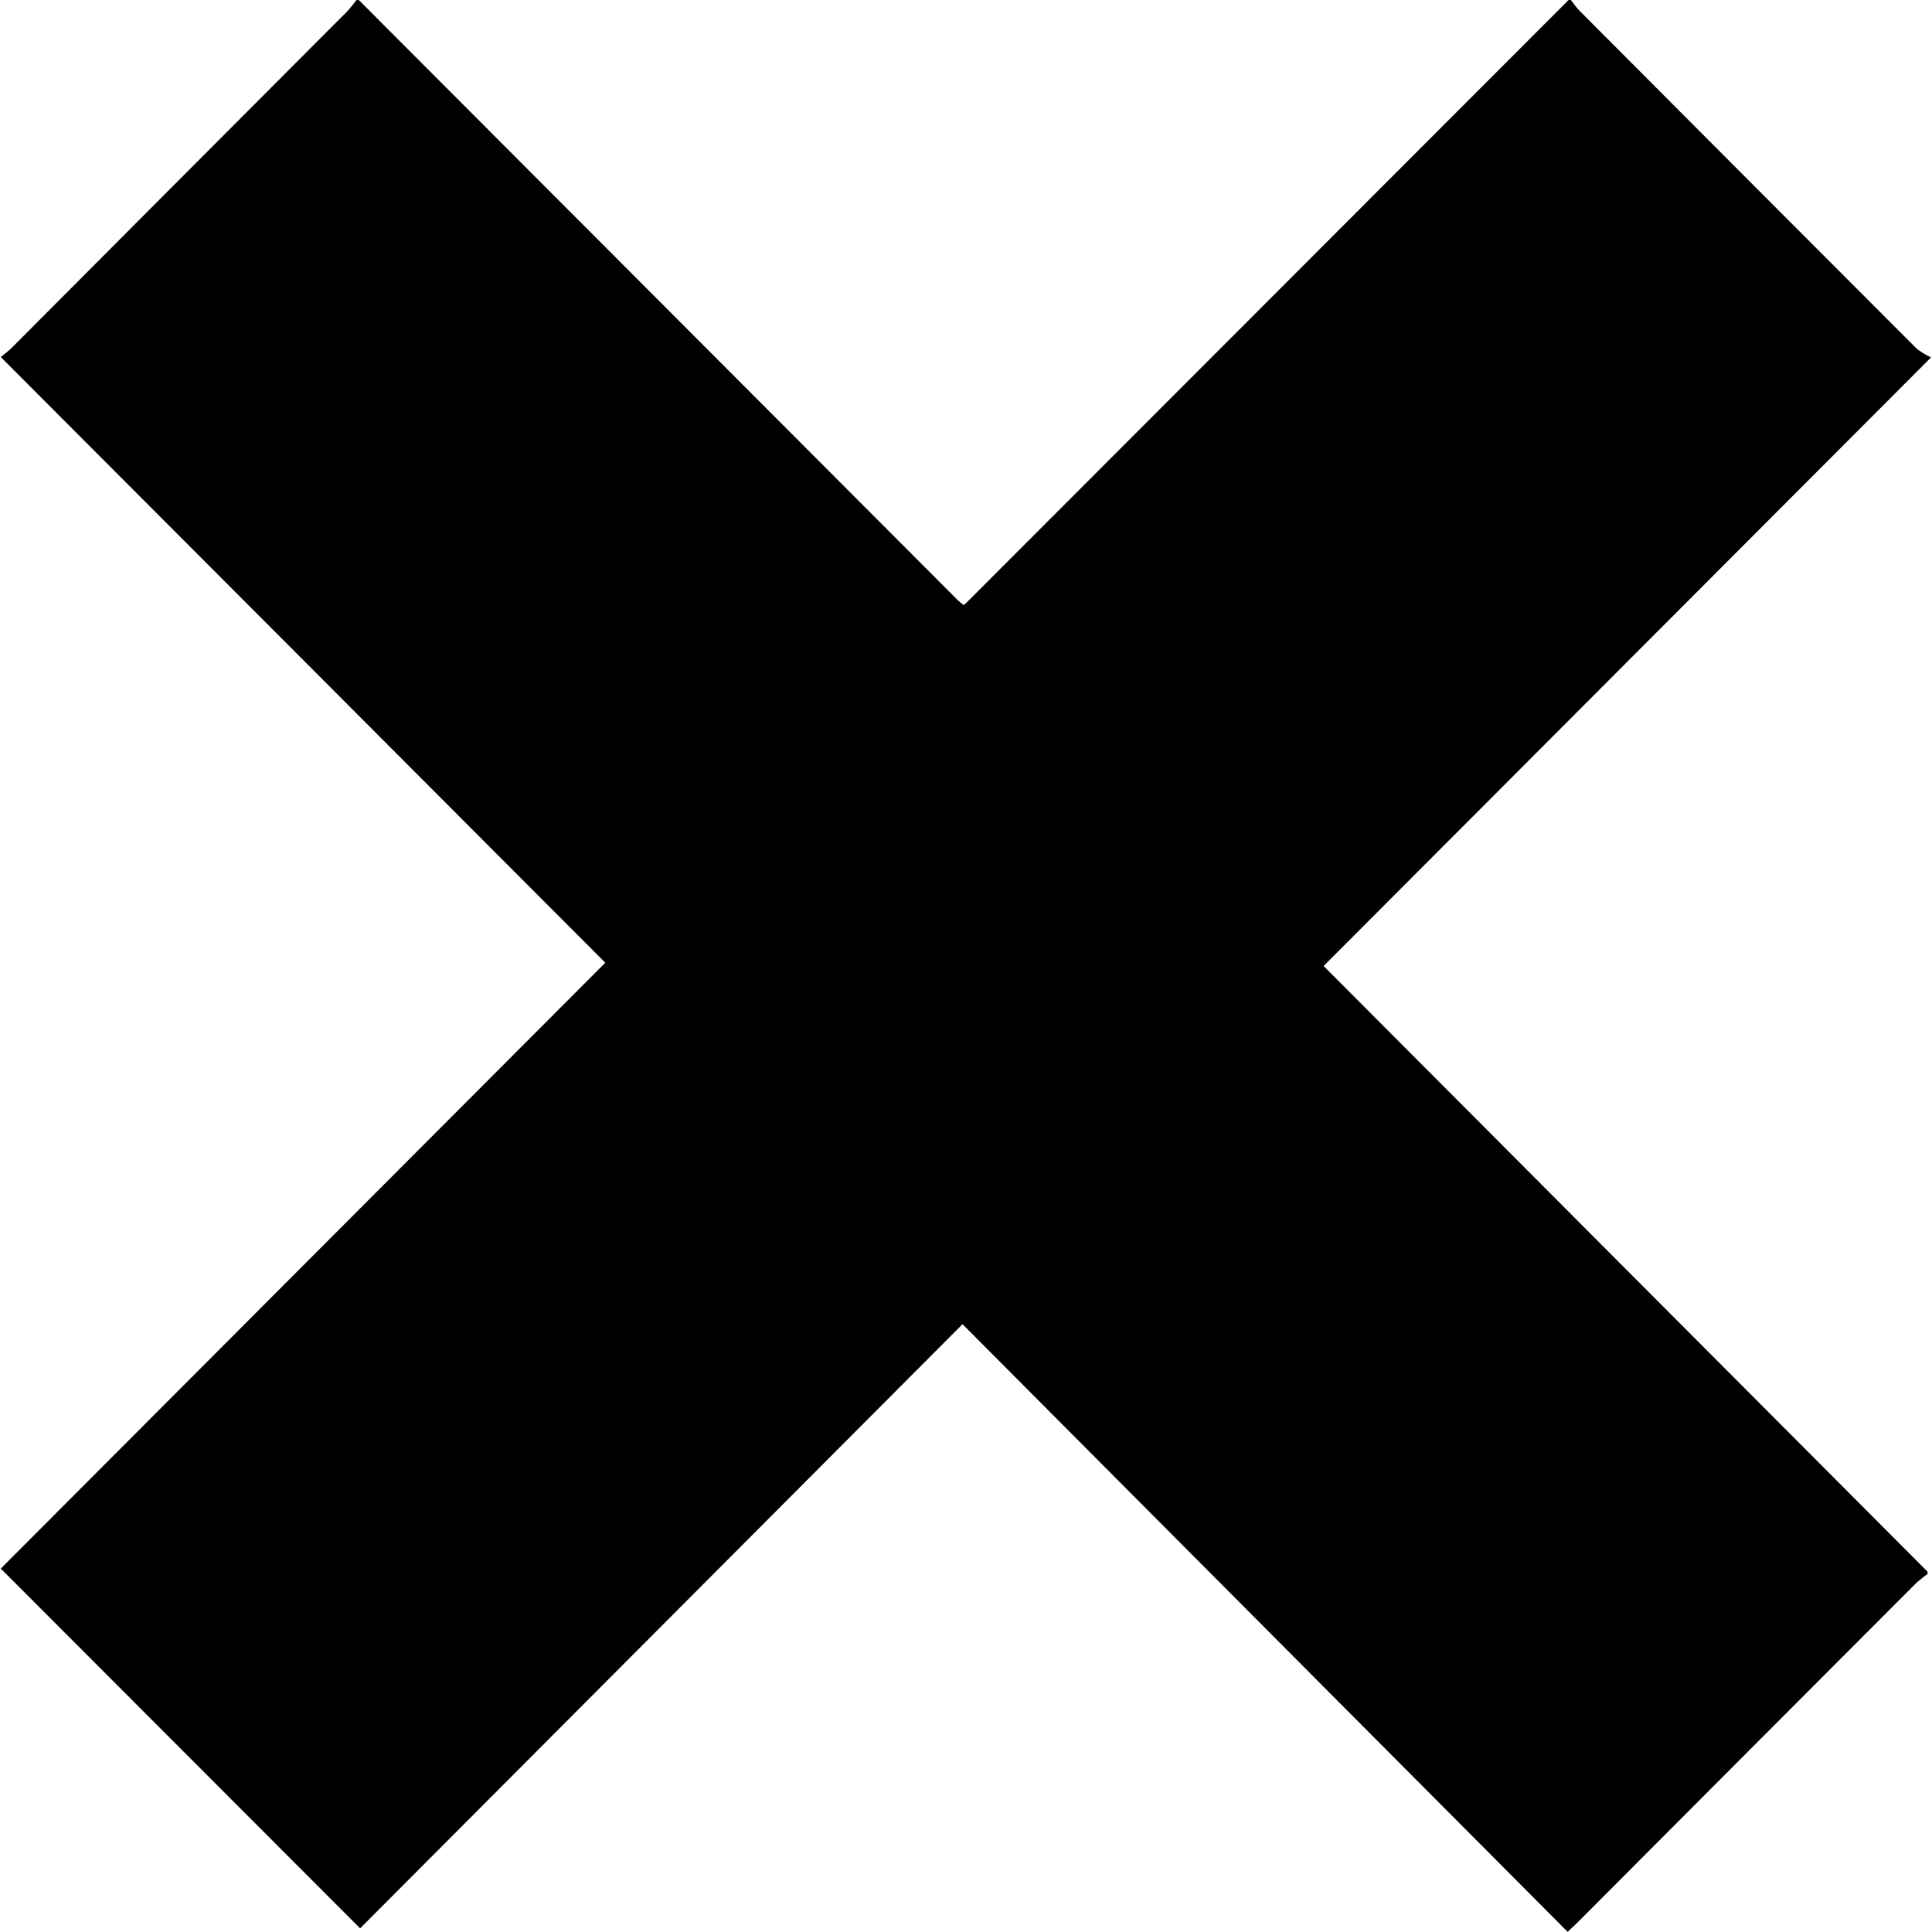 <?xml version="1.0" encoding="UTF-8"?>
<svg id="Capa_1" data-name="Capa 1" xmlns="http://www.w3.org/2000/svg" viewBox="0 0 100 100">
  <defs>
    <style>
      .cls-1 {
        fill: currentColor;
      }
    </style>
  </defs>
  <g id="Grupo_31544" data-name="Grupo 31544">
    <path id="Trazado_18537" data-name="Trazado 18537" class="cls-1" d="M18.45,0h.12l31.03,31.09c.09.08.18.16.28.23.11-.09.19-.16.25-.23L81.19,0h.12c.14.2.29.39.45.56,5.81,5.83,11.63,11.67,17.46,17.5.23.17.47.32.73.44l-31.44,31.5,31.26,31.35v.12c-.2.14-.38.29-.56.44-5.83,5.84-11.67,11.69-17.5,17.54-.16.16-.32.31-.57.54l-31.32-31.45-31.18,31.27L.04,81.19l31.29-31.36L.04,18.48c.17-.14.37-.29.55-.46C6.39,12.2,12.19,6.38,18,.56c.16-.18.31-.37.45-.56"/>
  </g>
</svg>